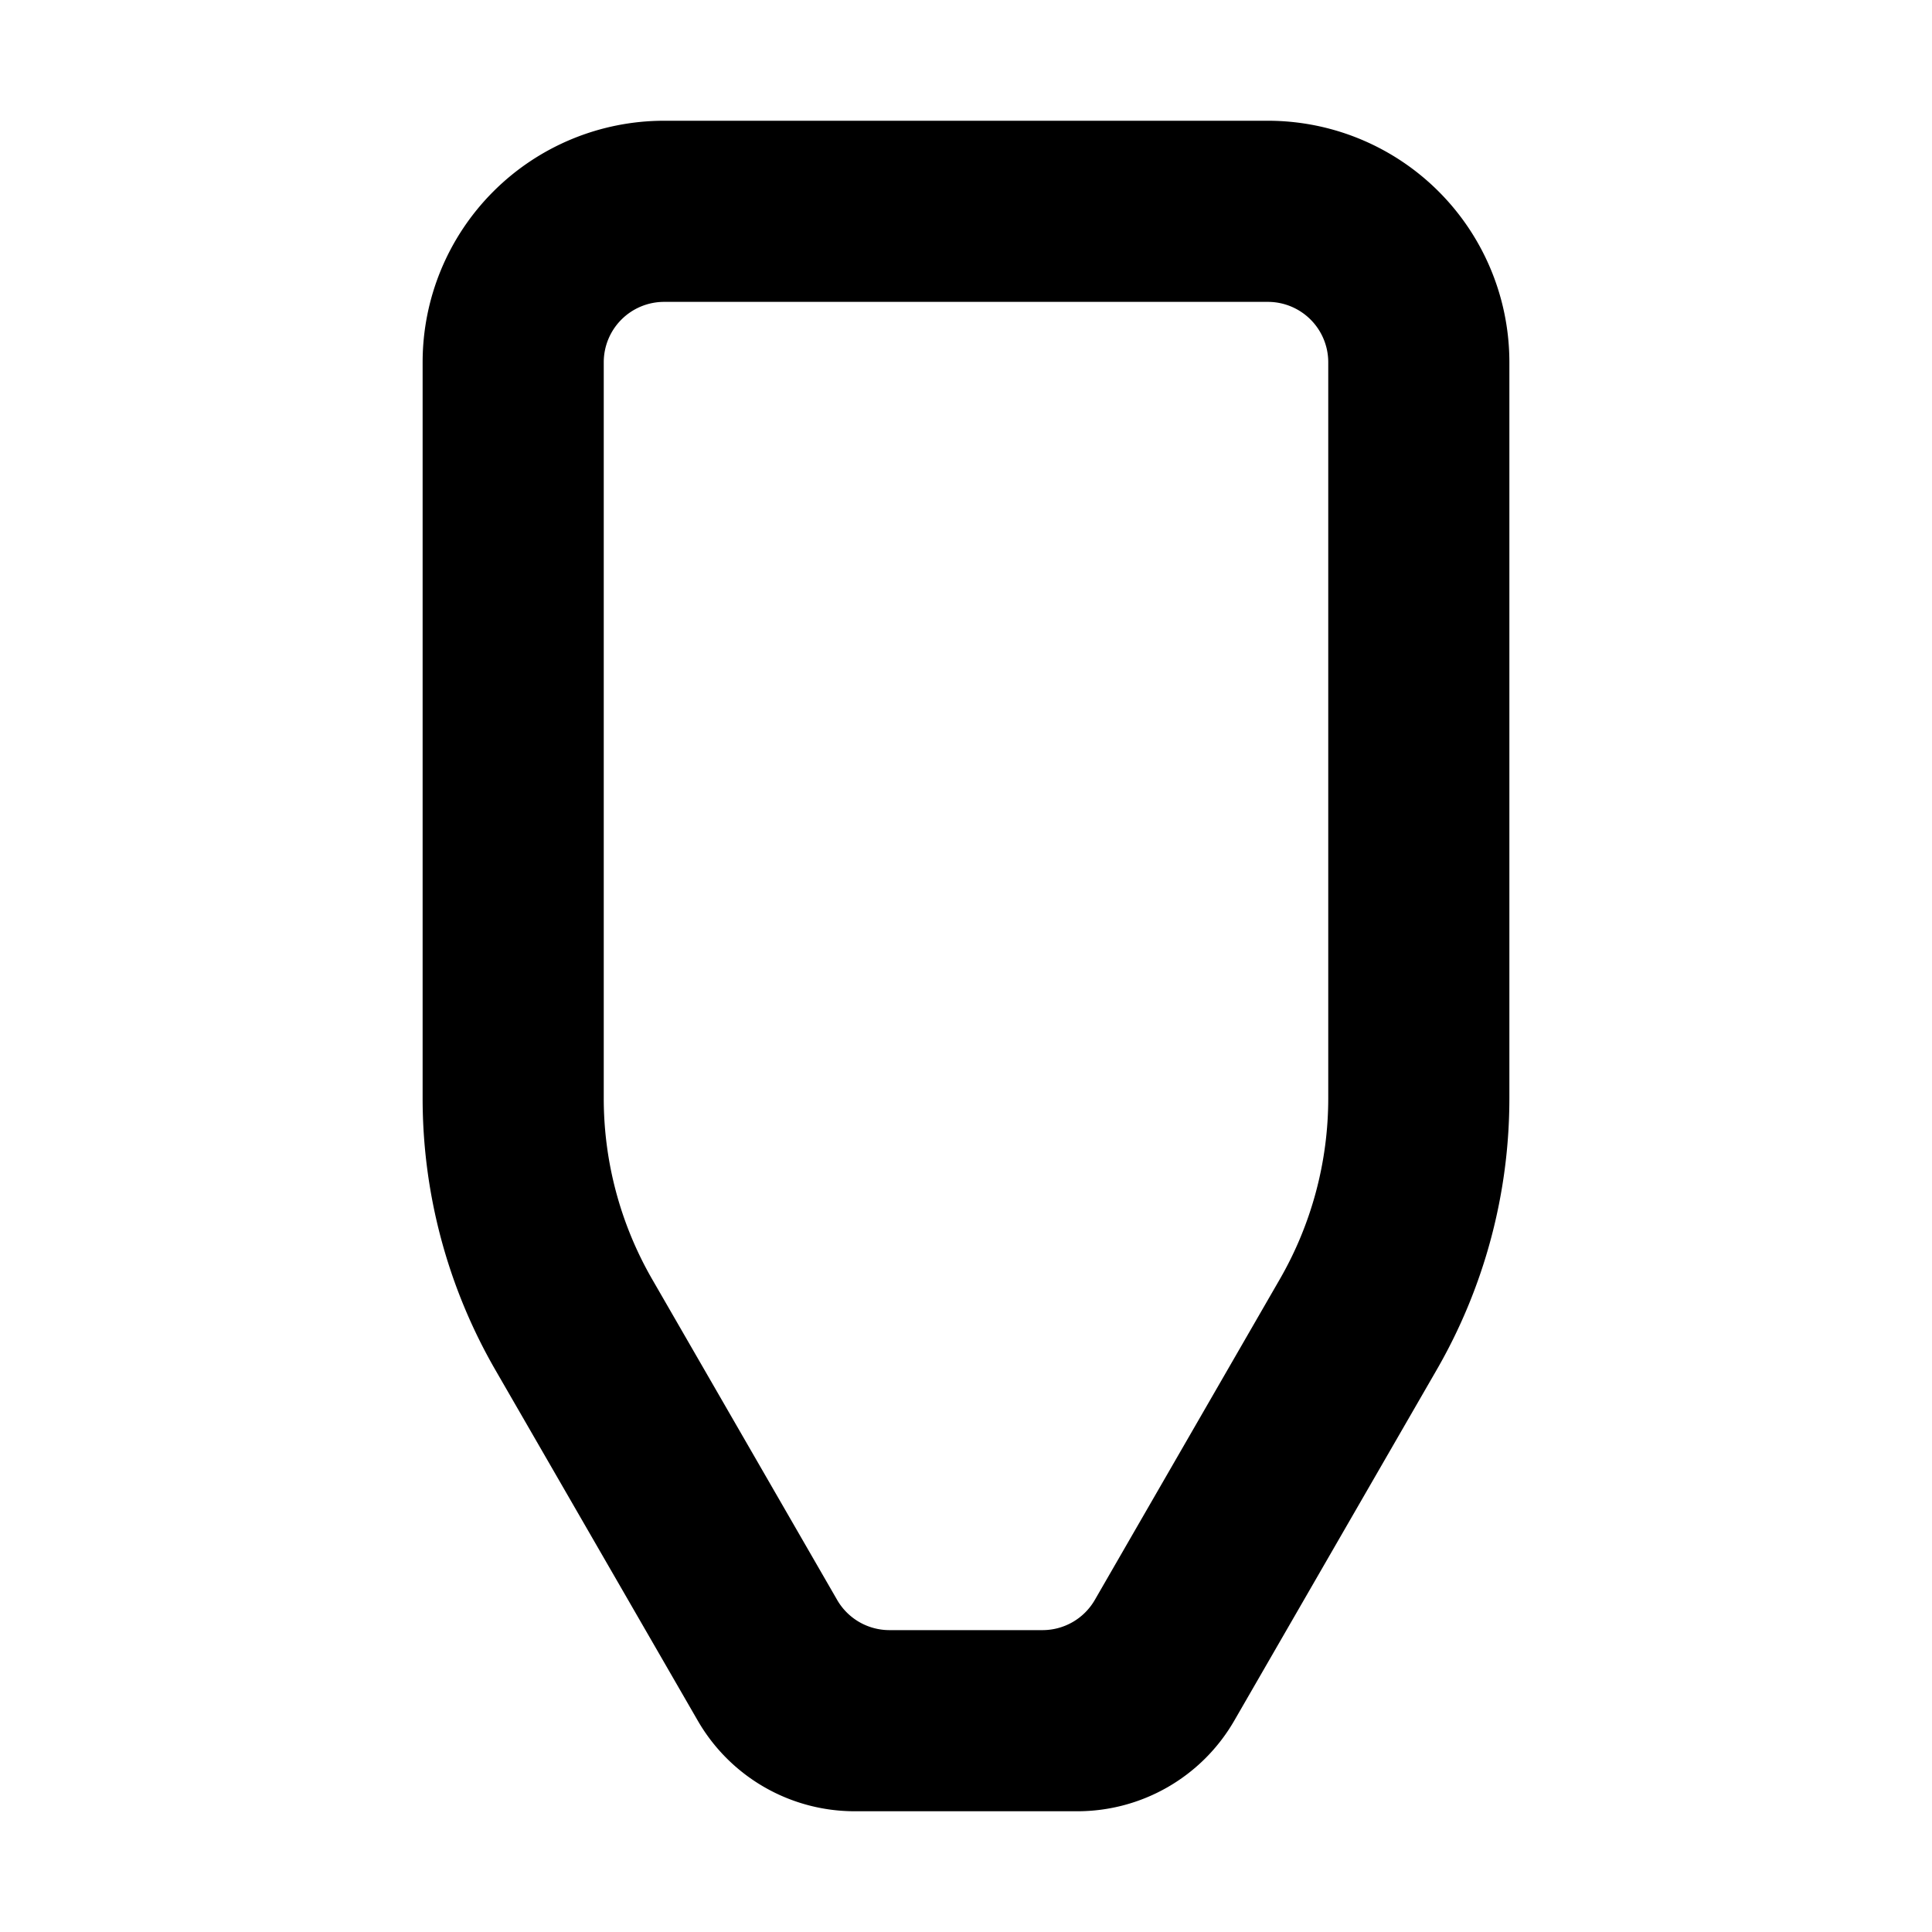 <svg xmlns="http://www.w3.org/2000/svg" fill="none" viewBox="0 0 32 32">
  <path fill="#000" fill-rule="evenodd" d="M11 2a4 4 0 0 0-4 4v12.191a9 9 0 0 0 1.204 4.498l3.353 5.81A3 3 0 0 0 14.155 30h3.69a3 3 0 0 0 2.598-1.5l3.353-5.811A9 9 0 0 0 25 18.19V6a4 4 0 0 0-4-4zm-1 4a1 1 0 0 1 1-1h10a1 1 0 0 1 1 1v12.191a6 6 0 0 1-.803 2.998l-3.063 5.31a1 1 0 0 1-.867.501h-2.534a1 1 0 0 1-.867-.5l-3.063-5.31a6 6 0 0 1-.803-3z" clip-rule="evenodd"/>
</svg>
